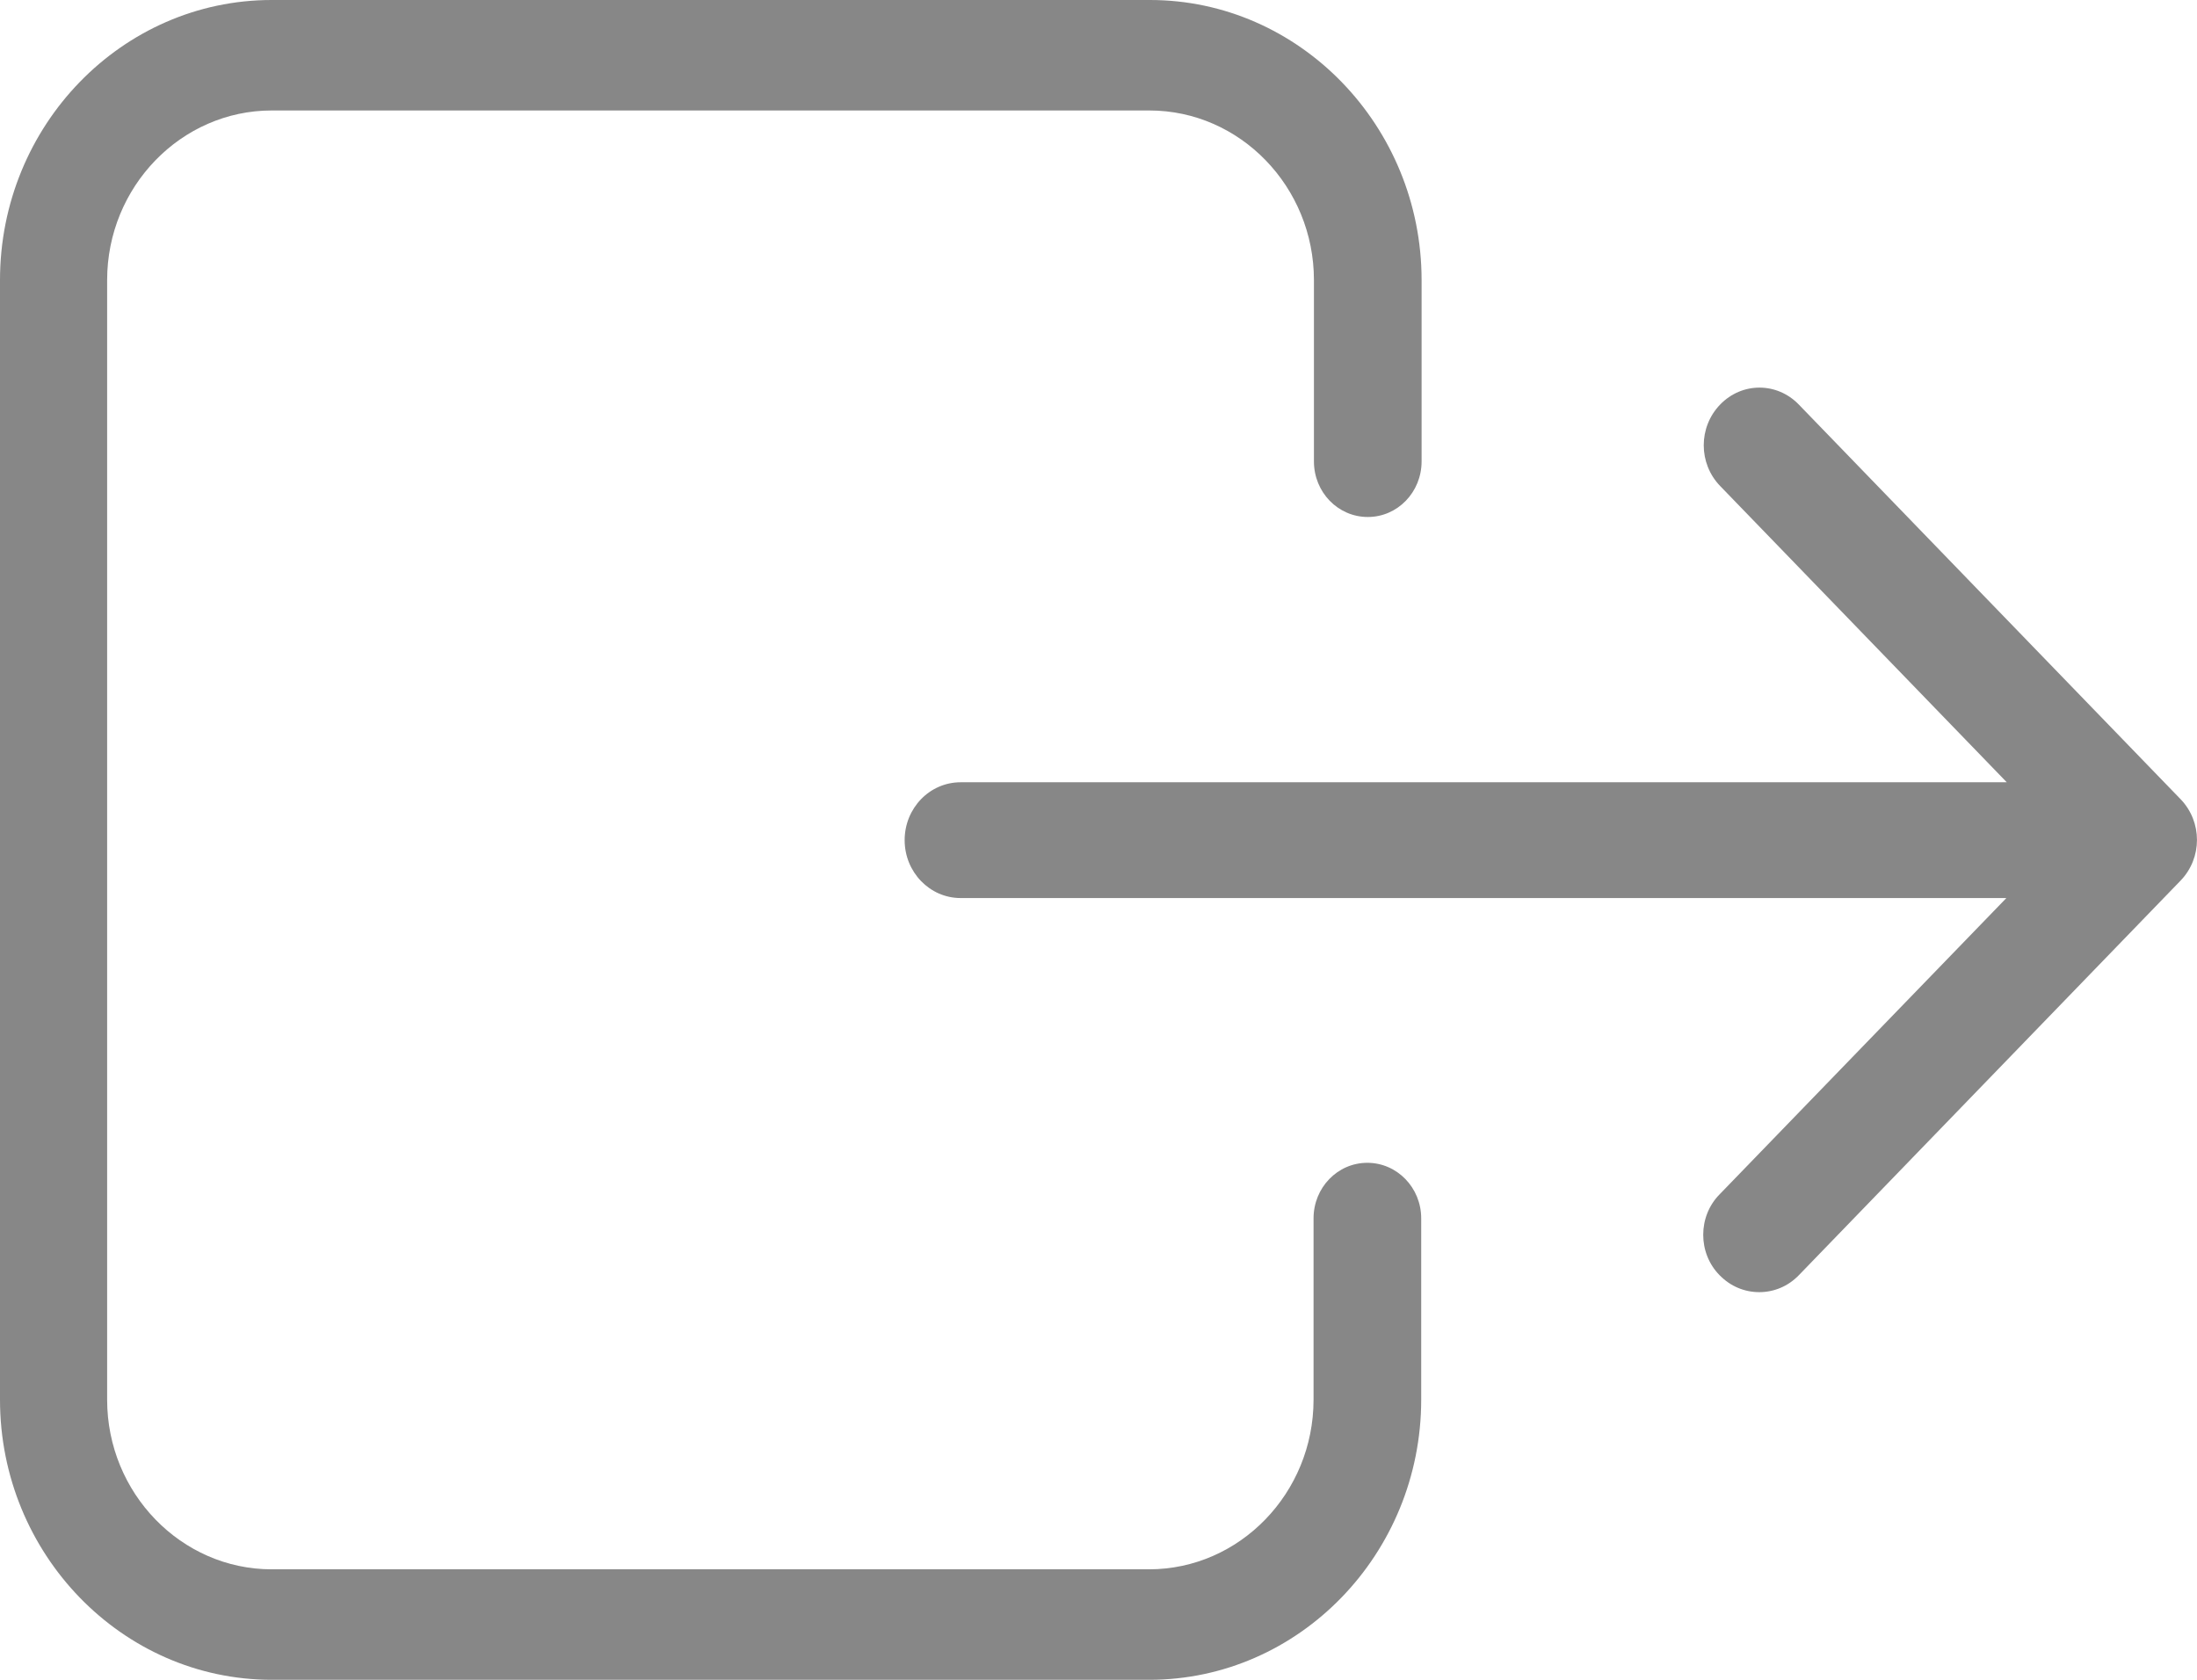<?xml version="1.0" encoding="UTF-8" standalone="no"?>
<svg width="17px" height="13px" viewBox="0 0 17 13" version="1.1" xmlns="http://www.w3.org/2000/svg" xmlns:xlink="http://www.w3.org/1999/xlink">
    <!-- Generator: Sketch 49.1 (51147) - http://www.bohemiancoding.com/sketch -->
    <title>002-logout</title>
    <desc>Created with Sketch.</desc>
    <defs></defs>
    <g id="Desktop" stroke="none" stroke-width="1" fill="none" fill-rule="evenodd">
        <g id="Feed" transform="translate(-1119, -169)" fill="#878787" fill-rule="nonzero">
            <g id="Menu">
                <g id="sub-menu" transform="translate(1097, 100)">
                    <g id="Logout" transform="translate(22, 66)">
                        <g id="002-logout" transform="translate(0, 3)">
                            <path d="M0,2.168 L0,10.832 C0,12.026 0.945,13 2.102,13 L8.894,13 C10.052,13 10.997,12.026 10.997,10.832 L10.997,9.429 C10.997,9.191 10.81,8.999 10.58,8.999 C10.35,8.999 10.164,9.191 10.164,9.429 L10.164,10.832 C10.164,11.555 9.592,12.145 8.891,12.145 L2.102,12.145 C1.402,12.145 0.829,11.555 0.829,10.832 L0.829,2.168 C0.829,1.445 1.402,0.855 2.102,0.855 L8.894,0.855 C9.595,0.855 10.167,1.445 10.167,2.168 L10.167,3.571 C10.167,3.809 10.353,4.001 10.584,4.001 C10.814,4.001 11,3.809 11,3.571 L11,2.168 C11,0.974 10.055,0 8.898,0 L2.102,0 C0.945,2.48041234e-16 0,0.97 0,2.168 Z" id="Shape"></path>
                            <path d="M13.306,9.869 C13.391,9.956 13.5,10 13.613,10 C13.725,10 13.835,9.956 13.919,9.869 L16.873,6.815 C17.042,6.64 17.042,6.36 16.873,6.185 L13.919,3.131 C13.75,2.956 13.479,2.956 13.31,3.131 C13.141,3.306 13.141,3.586 13.31,3.761 L15.528,6.054 L7.433,6.054 C7.194,6.054 7,6.254 7,6.502 C7,6.749 7.194,6.95 7.433,6.95 L15.525,6.95 L13.306,9.243 C13.137,9.414 13.137,9.698 13.306,9.869 Z" id="Shape"></path>
                        </g>
                    </g>
                </g>
            </g>
        </g>
    </g>
</svg>
